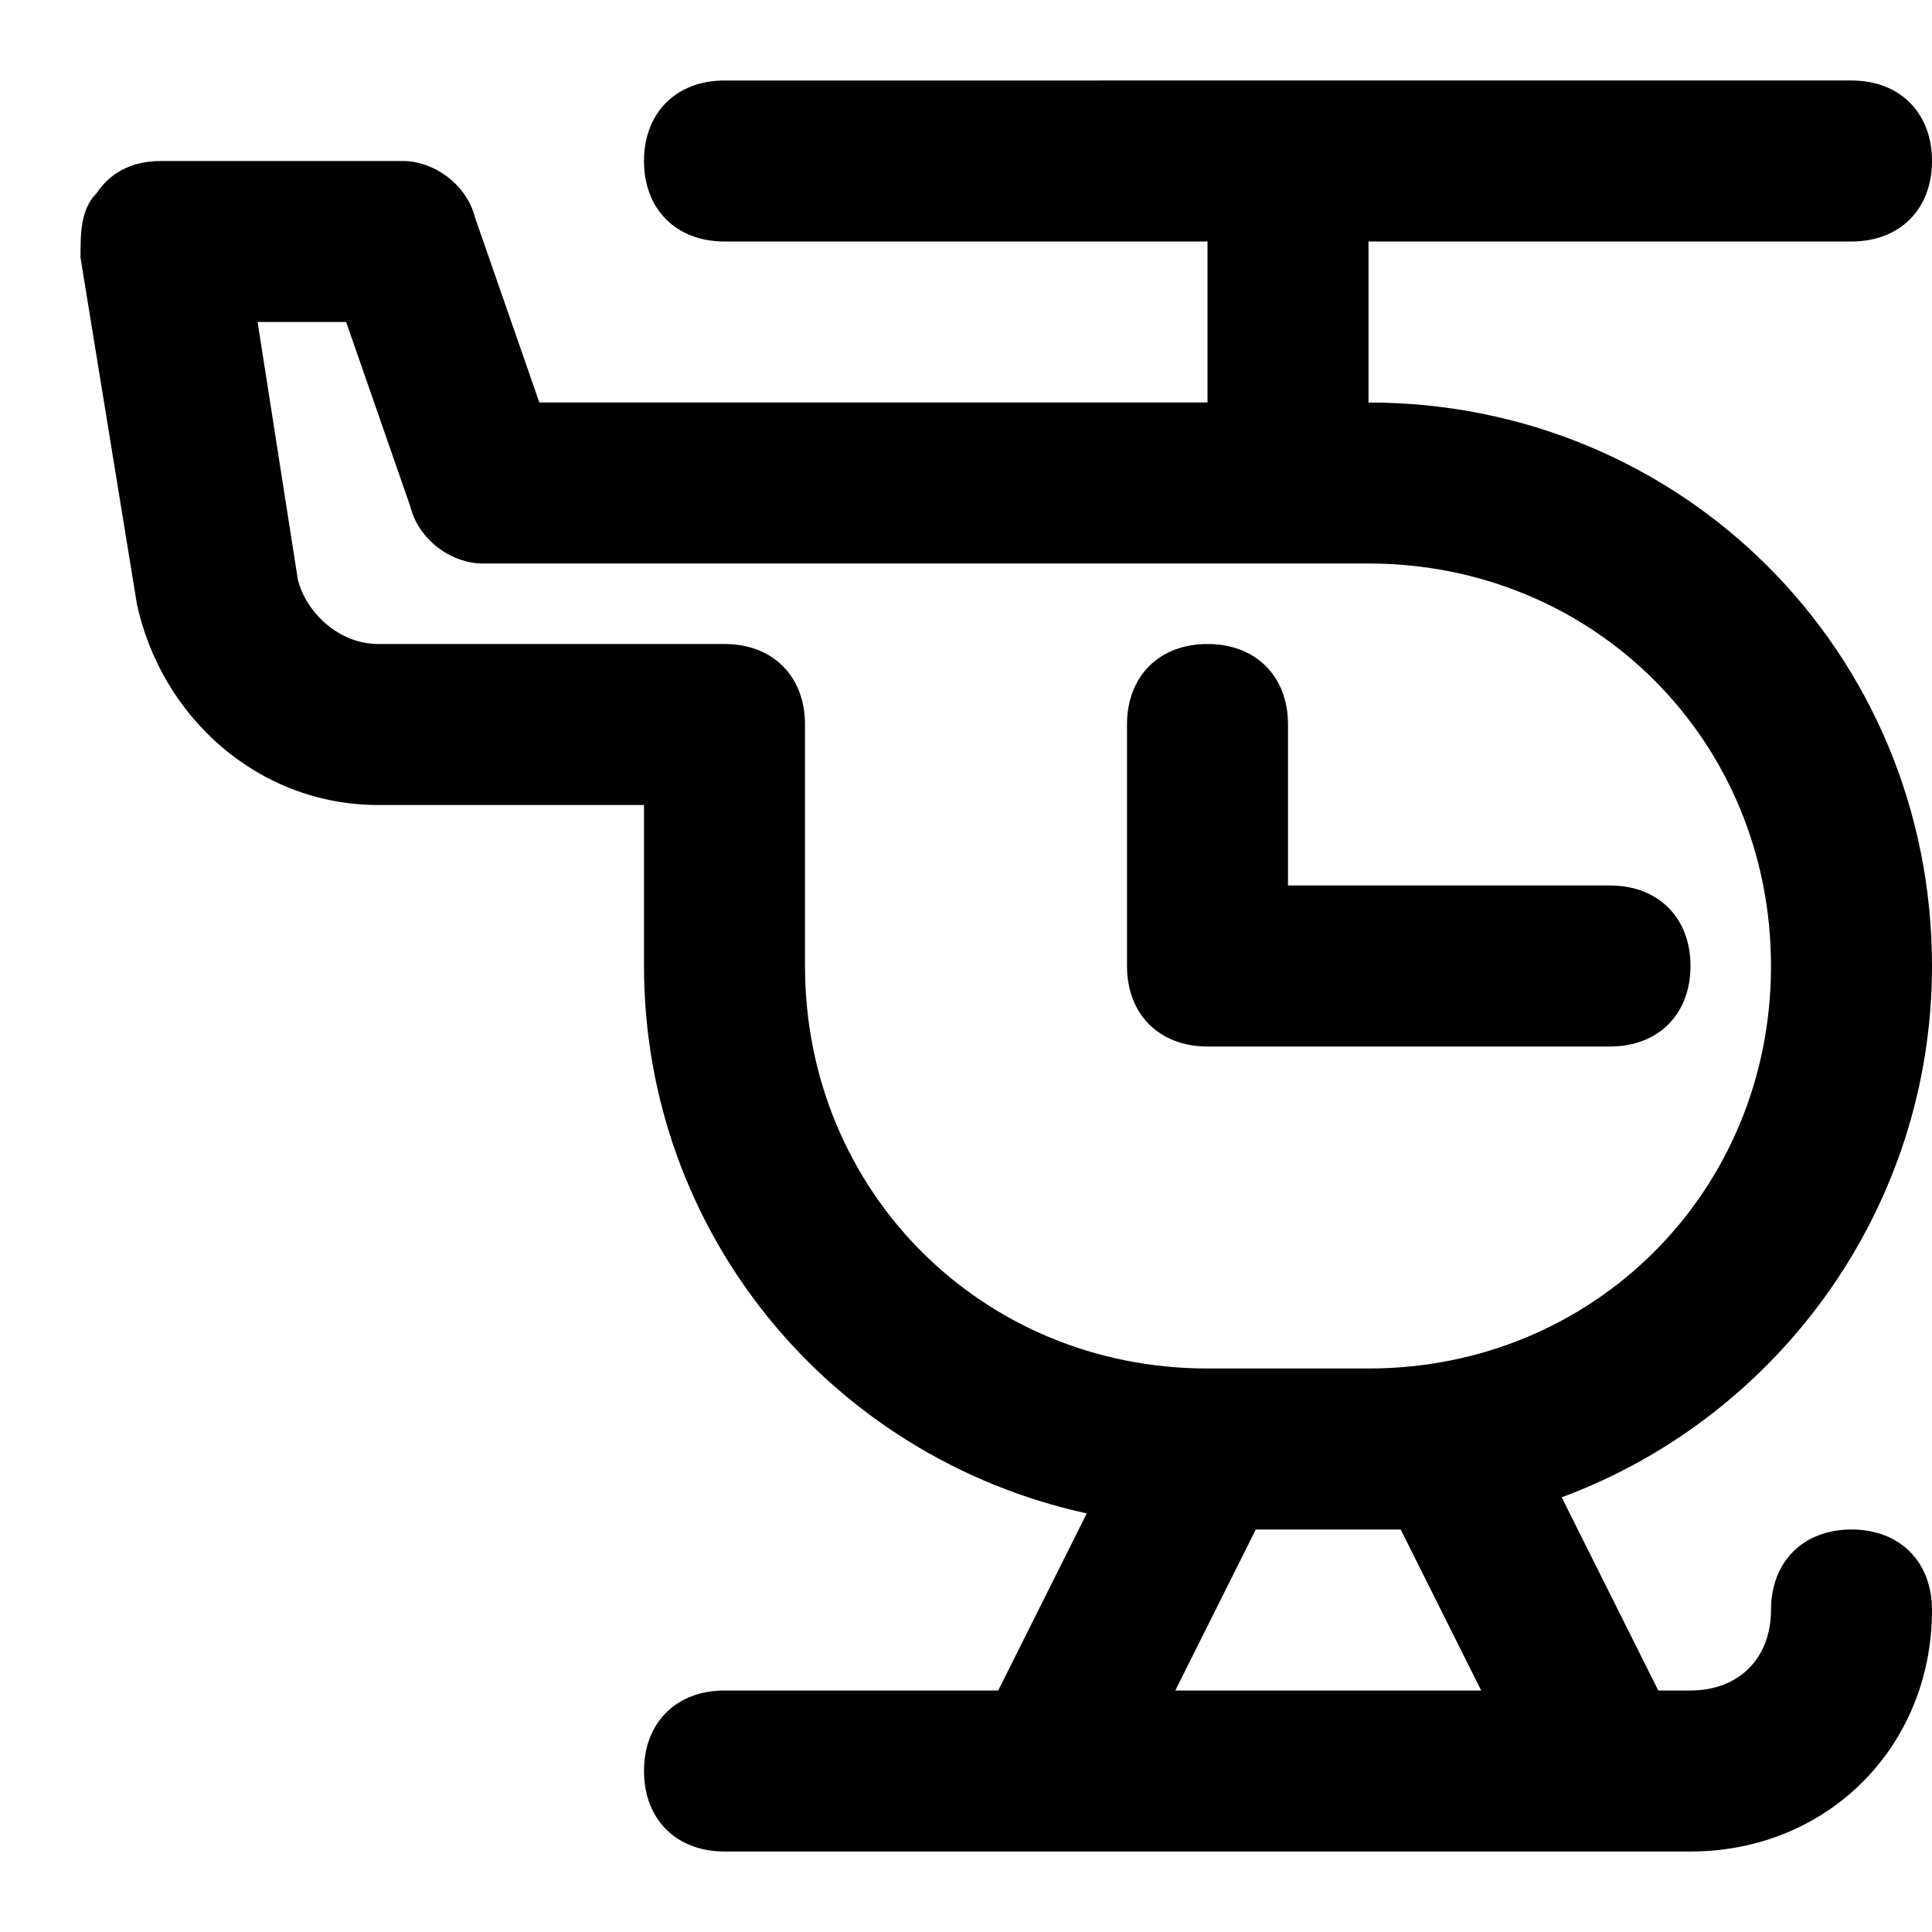 <?xml version="1.0" encoding="utf-8"?>
<!-- Generator: Adobe Illustrator 19.1.0, SVG Export Plug-In . SVG Version: 6.00 Build 0)  -->
<!DOCTYPE svg PUBLIC "-//W3C//DTD SVG 1.1//EN" "http://www.w3.org/Graphics/SVG/1.1/DTD/svg11.dtd">
<svg version="1.1" id="Layer_1" xmlns="http://www.w3.org/2000/svg" xmlns:xlink="http://www.w3.org/1999/xlink" x="0px" y="0px"
	 width="24px" height="24px" viewBox="0 0 24 24" enable-background="new 0 0 24 24" xml:space="preserve">
<path d="M23,3c0.6,0,1-0.4,1-1s-0.4-1-1-1H9C8.4,1,8,1.4,8,2s0.4,1,1,1h6v2H6.7L5.9,2.7C5.8,2.3,5.4,2,5,2H2C1.7,2,1.4,2.1,1.2,2.4
	C1,2.6,1,2.9,1,3.2l0.7,4.3C2,8.9,3.2,10,4.7,10H8v2c0,3.3,2.3,6.1,5.5,6.8L12.4,21H9c-0.6,0-1,0.4-1,1s0.4,1,1,1h12
	c1.7,0,3-1.3,3-3c0-0.6-0.4-1-1-1s-1,0.4-1,1c0,0.6-0.4,1-1,1h-0.4l-1.2-2.4c2.7-1,4.6-3.6,4.6-6.6c0-3.9-3.1-7-7-7V3H23z M18.4,21
	h-3.8l1-2H17c0.1,0,0.2,0,0.4,0L18.4,21z M22,12c0,2.8-2.2,5-5,5h-2c-2.8,0-5-2.2-5-5V9c0-0.6-0.4-1-1-1H4.7c-0.5,0-0.9-0.4-1-0.8
	L3.2,4h1.1l0.8,2.3C5.2,6.7,5.6,7,6,7h11C19.8,7,22,9.2,22,12z"/>
<path d="M16,9c0-0.6-0.4-1-1-1s-1,0.4-1,1v3c0,0.6,0.4,1,1,1h5c0.6,0,1-0.4,1-1s-0.4-1-1-1h-4V9z"/>
</svg>
